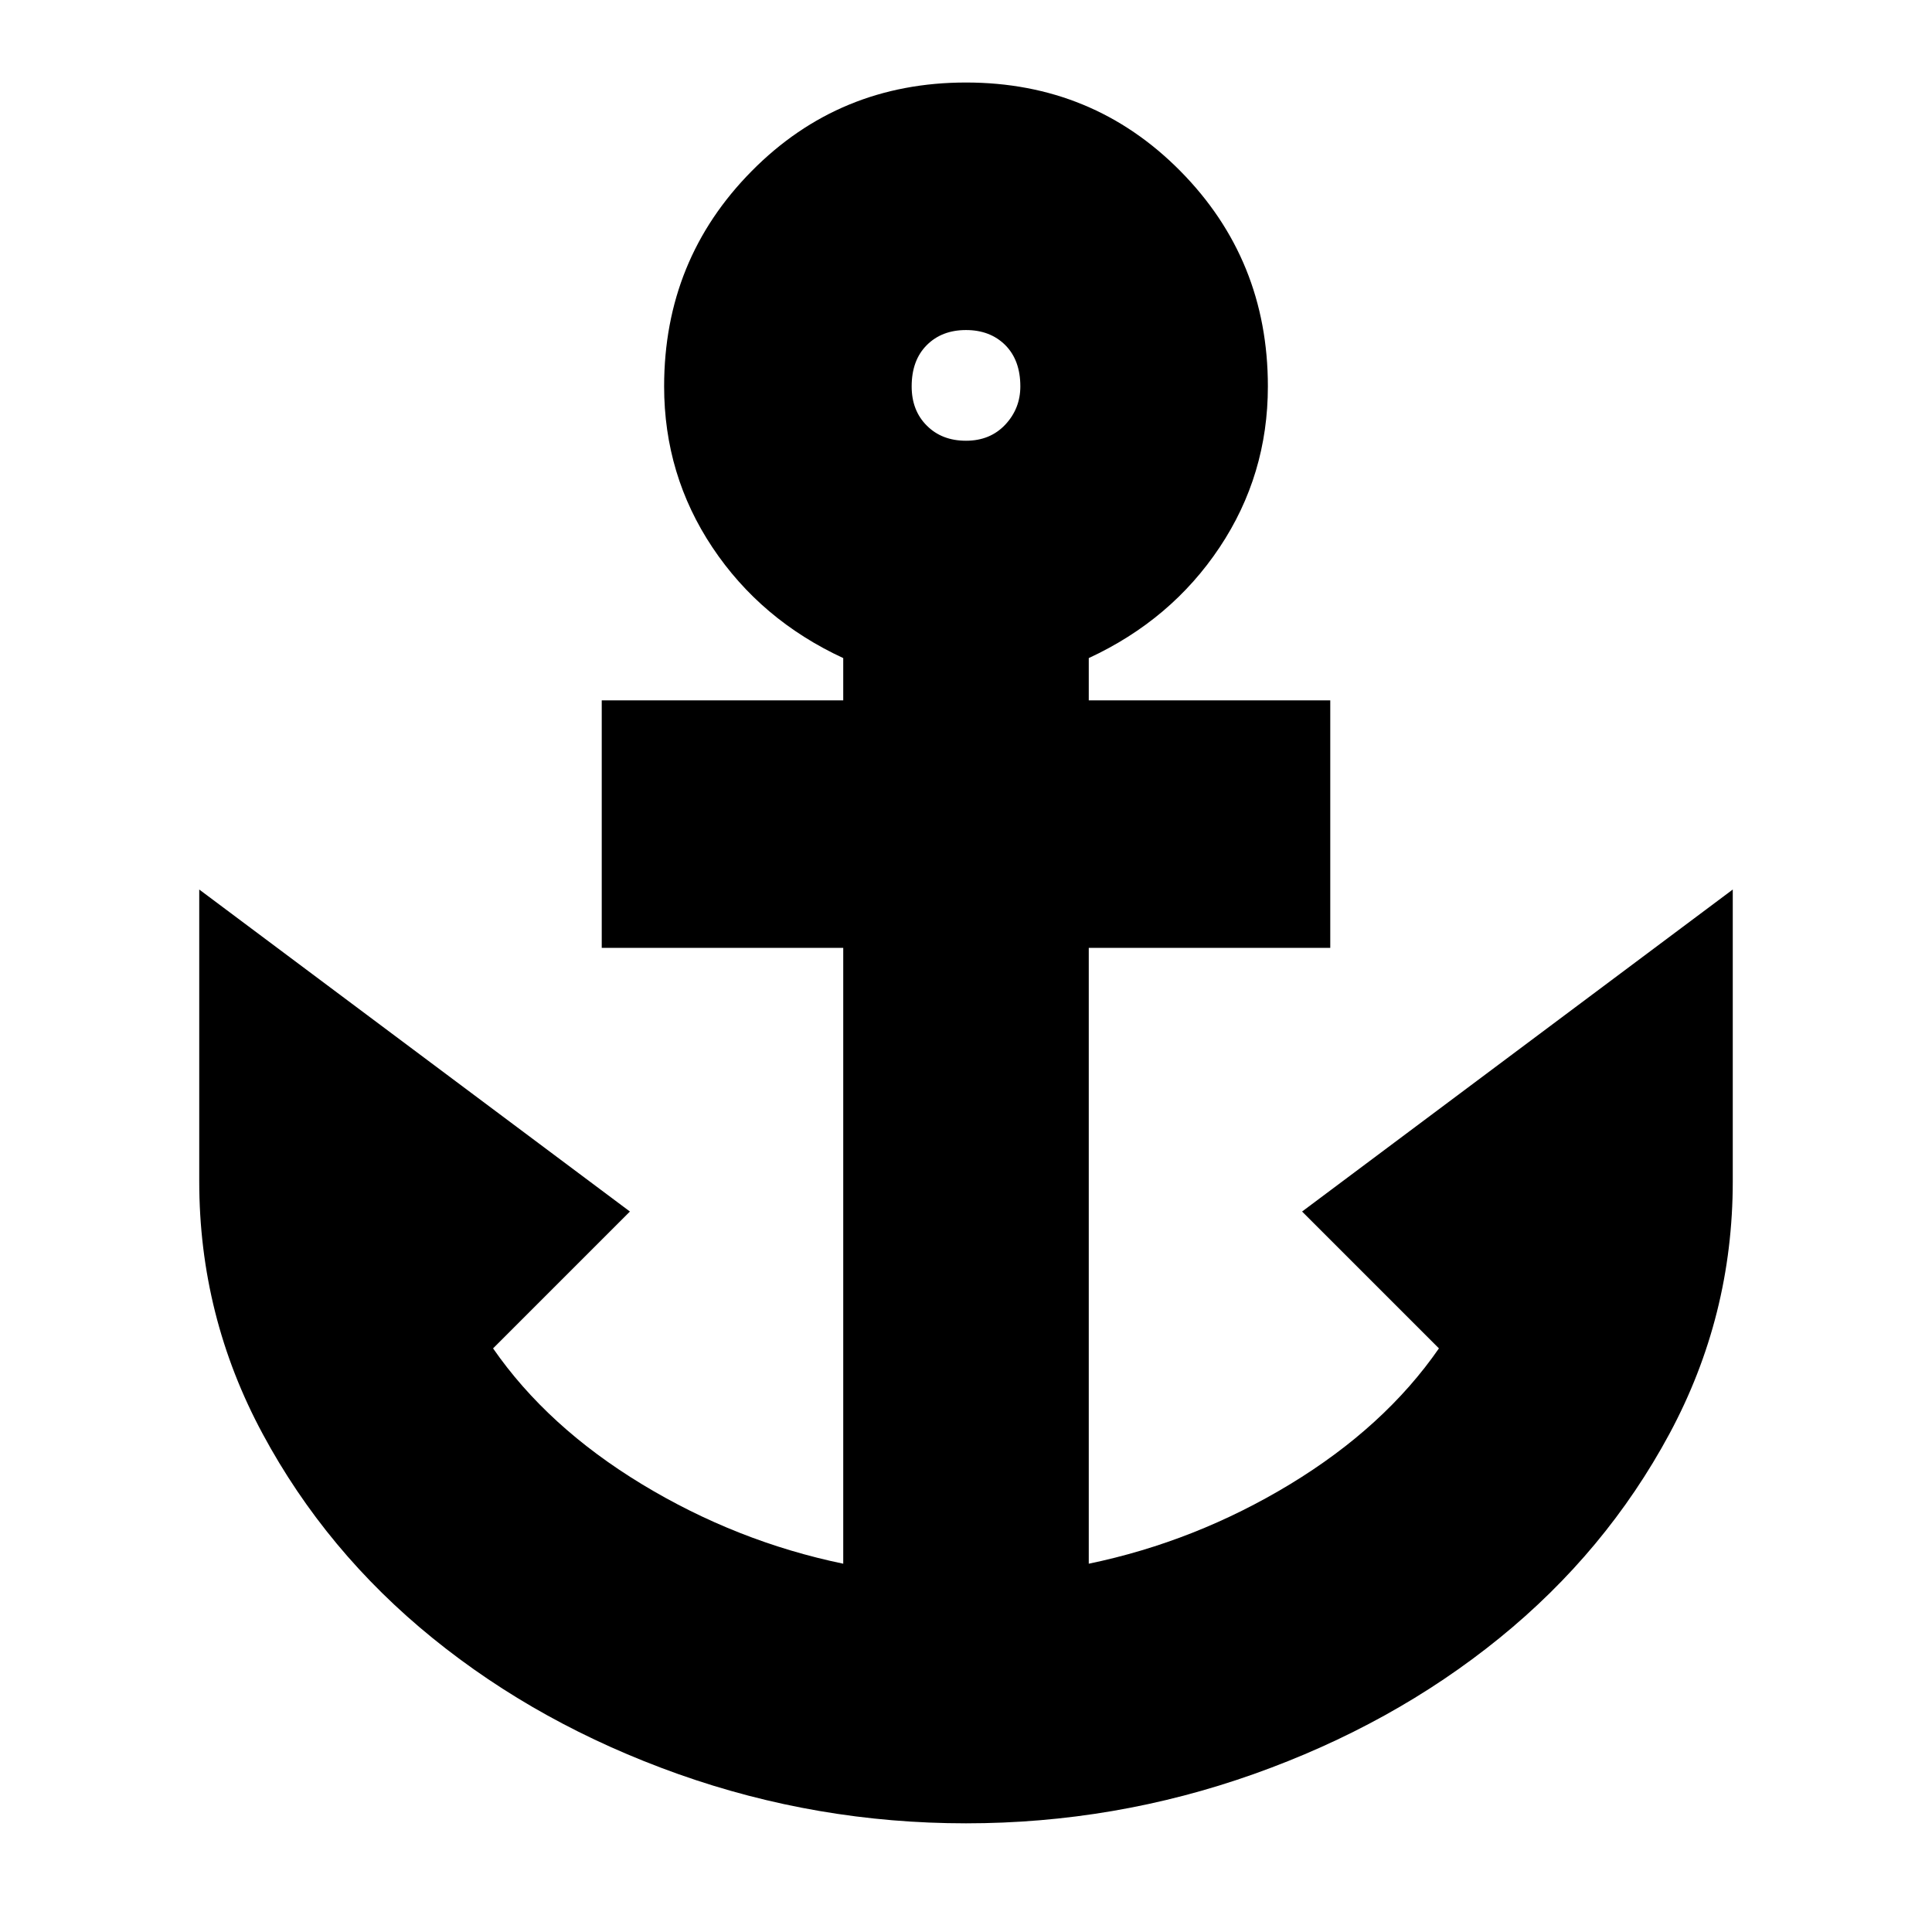 <svg xmlns="http://www.w3.org/2000/svg" height="24" width="24"><path d="M12 22.65q-1.85 0-3.575-.612-1.725-.613-3.05-1.688-1.325-1.075-2.112-2.538-.788-1.462-.788-3.137V11.05l5.35 4-1.7 1.7q.675.975 1.85 1.688 1.175.712 2.5.987v-7.65h-3V8.7h3v-.525Q9.45 7.7 8.85 6.8q-.6-.9-.6-2 0-1.575 1.088-2.675 1.087-1.1 2.662-1.1t2.663 1.1q1.087 1.1 1.087 2.675 0 1.1-.6 2-.6.9-1.625 1.375V8.7h3v3.075h-3v7.65q1.325-.275 2.5-.987 1.175-.713 1.85-1.688l-1.7-1.7 5.35-4v3.625q0 1.675-.787 3.137-.788 1.463-2.113 2.538-1.325 1.075-3.05 1.688-1.725.612-3.575.612Zm0-17.175q.3 0 .488-.2.187-.2.187-.475 0-.325-.187-.513Q12.3 4.1 12 4.1t-.487.187q-.188.188-.188.513 0 .3.188.487.187.188.487.188Z"/></svg>